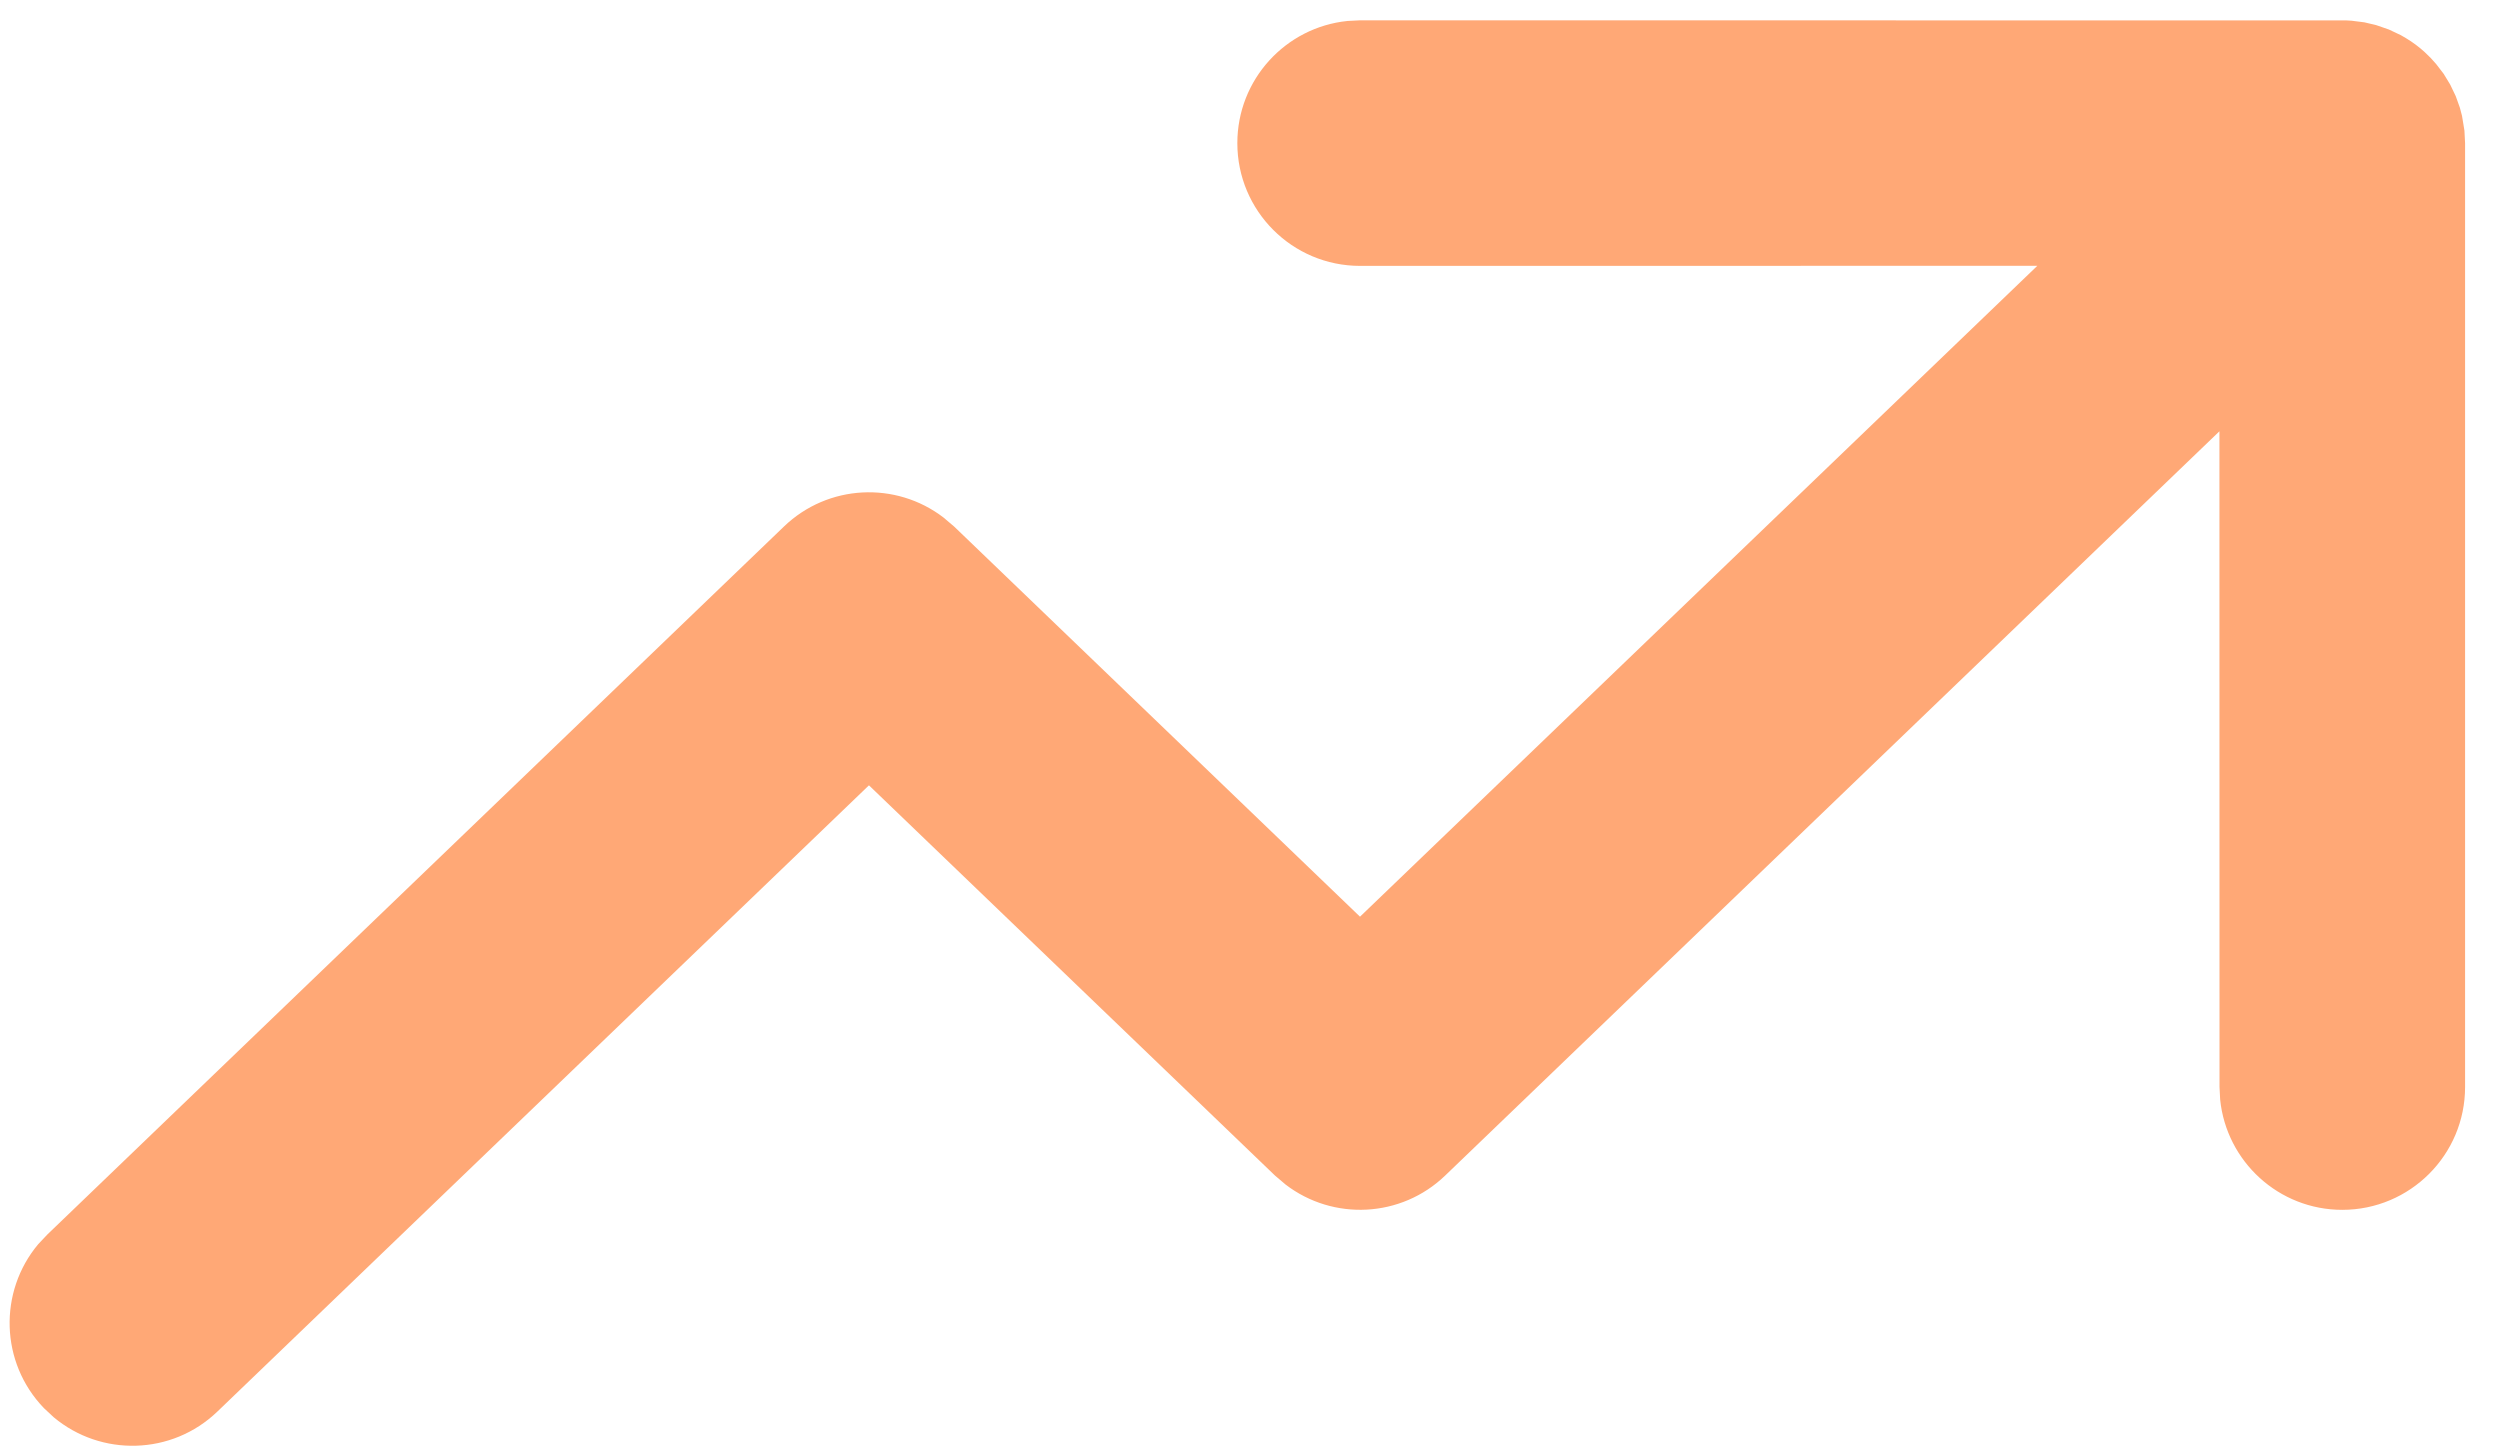 <svg width="31" height="18" viewBox="0 0 31 18" fill="none" xmlns="http://www.w3.org/2000/svg">
<path fill-rule="evenodd" clip-rule="evenodd" d="M29.77 0.436L29.837 0.475C29.917 0.523 29.993 0.58 30.064 0.644L30.142 0.72L30.208 0.794L30.301 0.915L30.382 1.048L30.451 1.192L30.502 1.334L30.529 1.437L30.559 1.619L30.567 1.775V13.479C30.567 14.32 29.885 15.002 29.044 15.002C28.256 15.002 27.608 14.402 27.53 13.635L27.522 13.479L27.521 5.348L17.92 14.577C17.373 15.103 16.531 15.14 15.942 14.689L15.81 14.577L10.775 9.738L2.696 17.503C2.131 18.047 1.253 18.066 0.665 17.573L0.544 17.46C0 16.894 -0.019 16.017 0.473 15.429L0.587 15.308L9.721 6.529C10.268 6.003 11.11 5.966 11.699 6.417L11.831 6.529L16.864 11.367L25.263 3.296L16.865 3.297C16.024 3.297 15.343 2.615 15.343 1.775C15.343 0.986 15.942 0.338 16.709 0.26L16.865 0.252L29.092 0.253L29.16 0.257L29.319 0.277L29.466 0.312L29.622 0.366L29.77 0.436Z" fill="#FFA876"/>
</svg>
